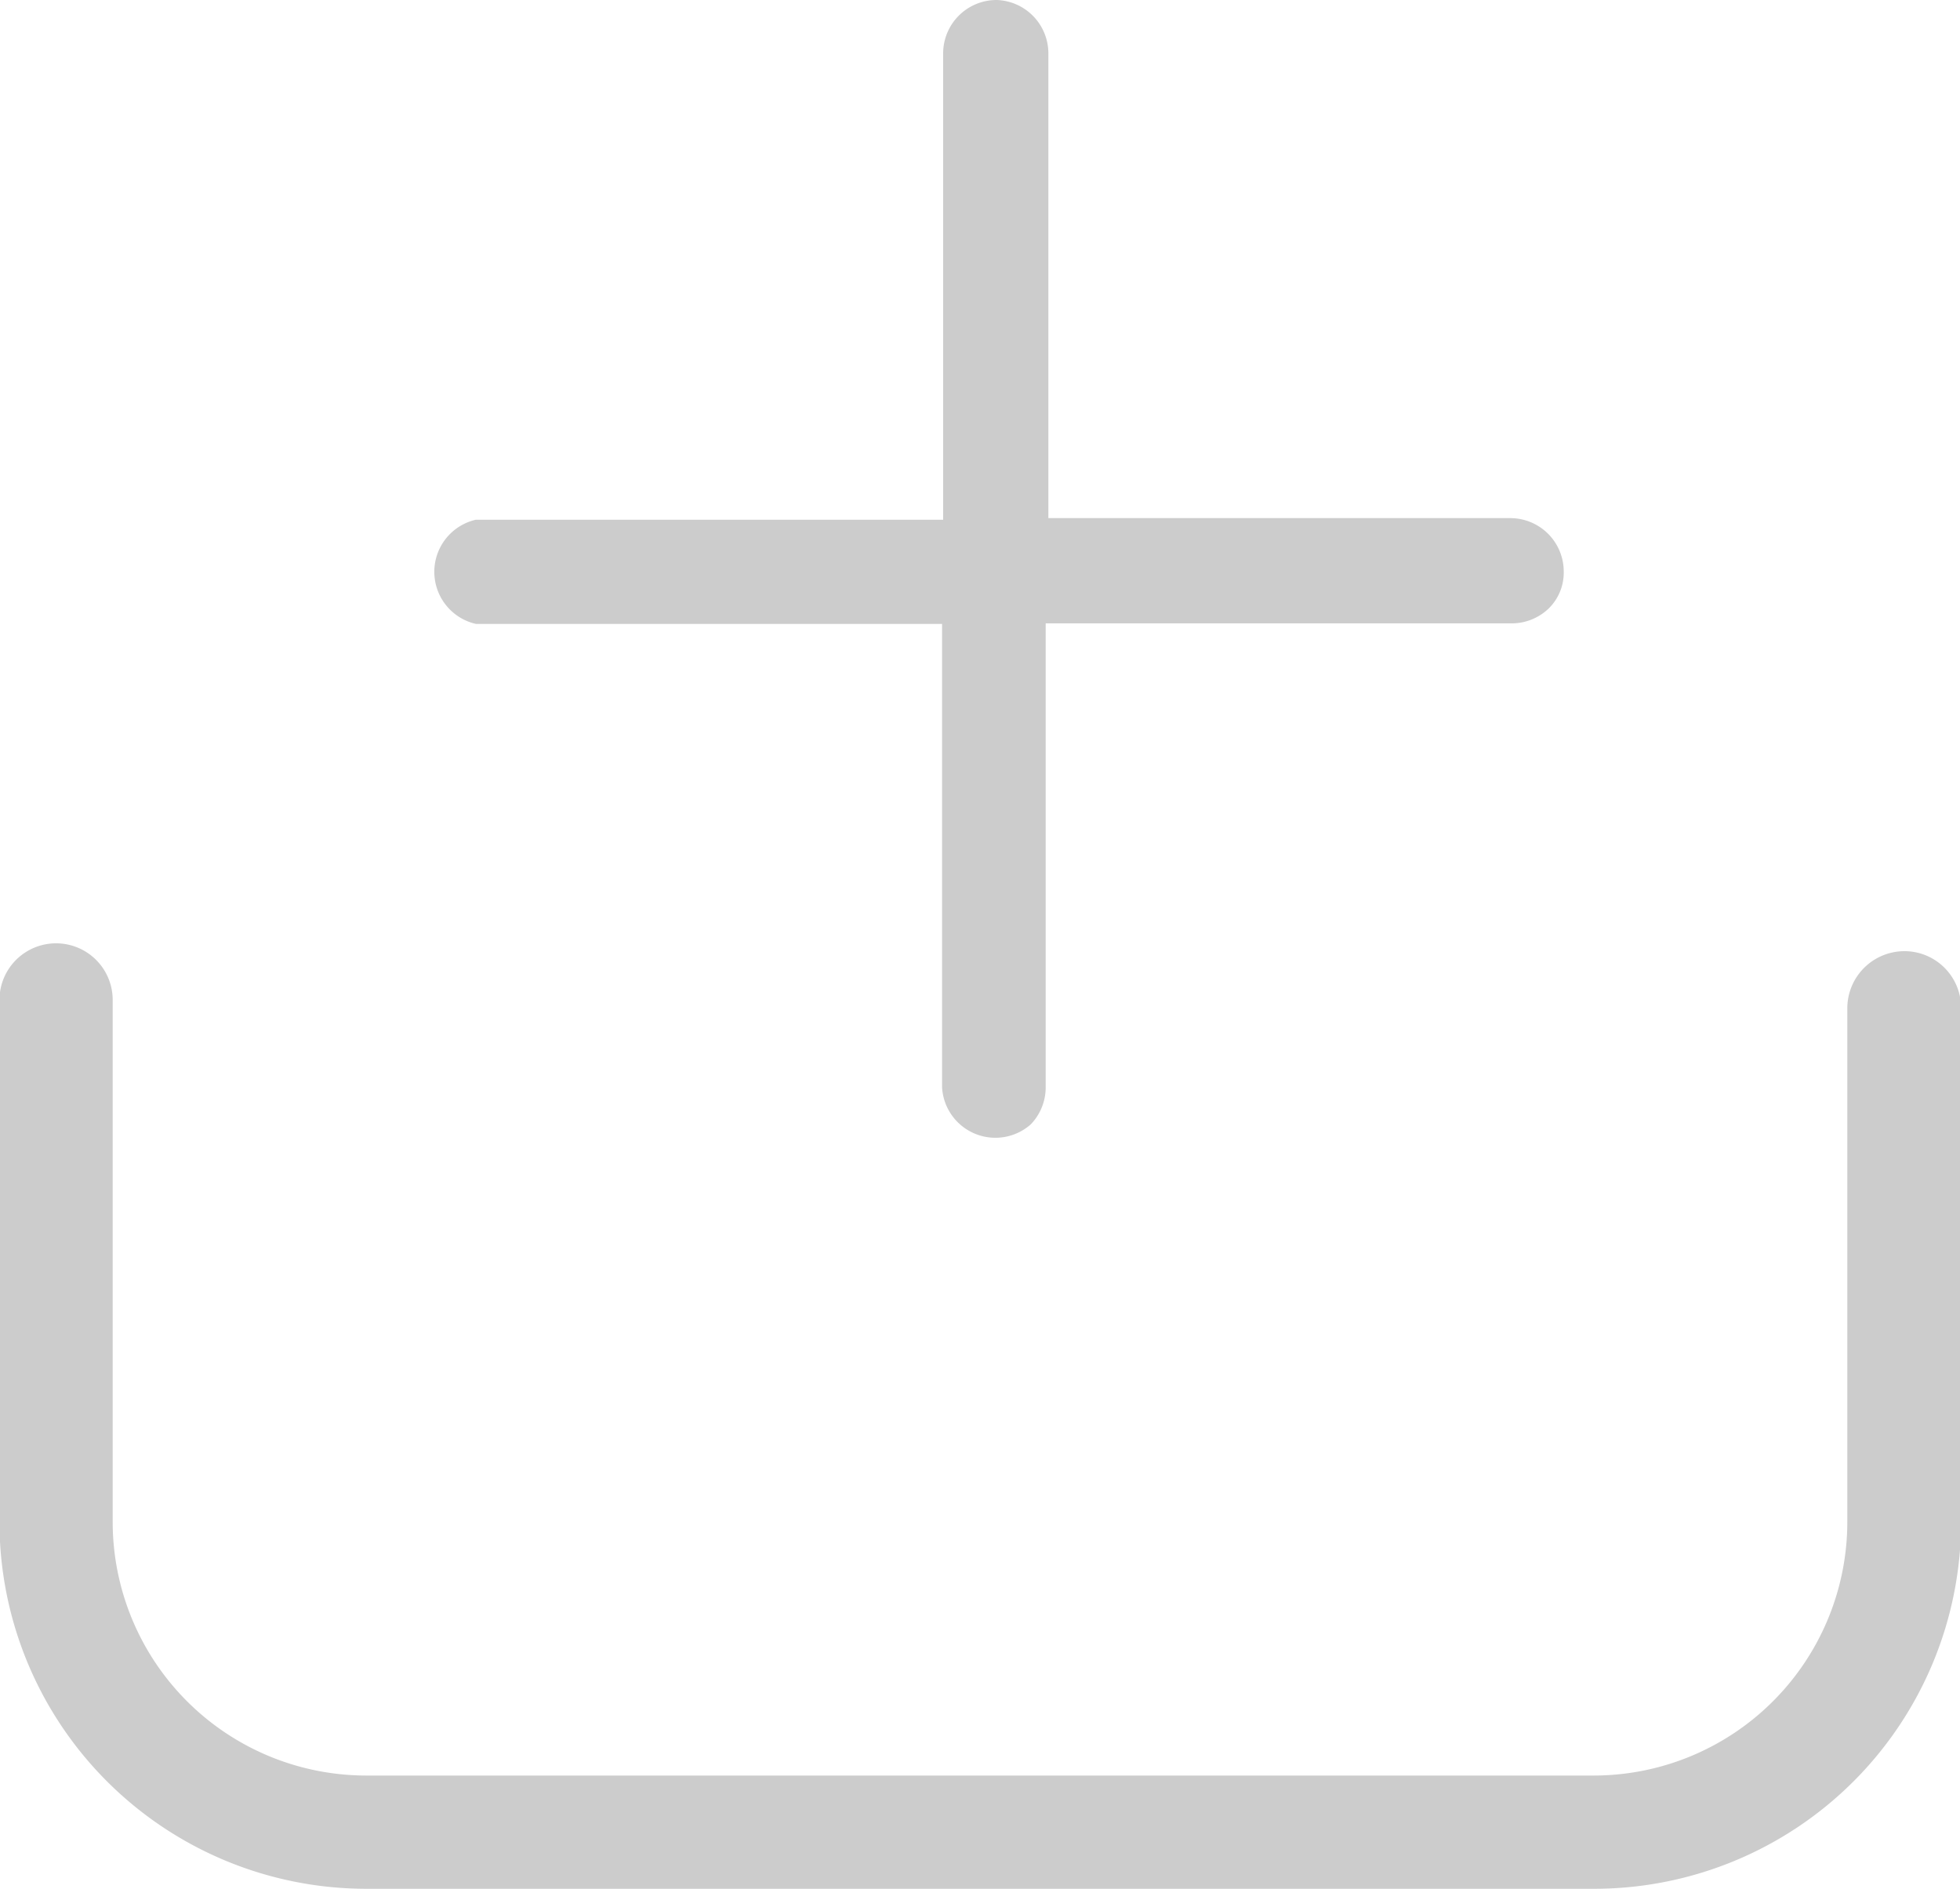 <svg id="Capa_1" data-name="Capa 1" xmlns="http://www.w3.org/2000/svg" viewBox="0 0 36.7 35.36"><defs><style>.cls-1{fill:#ccc;}</style></defs><title>COM_Add_Icon</title><path class="cls-1" d="M40.53,24.47a1.07,1.07,0,0,0-.85,1.05v9.62a4.75,4.75,0,0,1-4.74,4.74h-23A4.75,4.75,0,0,1,7.2,35.14V25.36a1.06,1.06,0,1,0-2.12,0v9.79A6.87,6.87,0,0,0,11.95,42h23a6.87,6.87,0,0,0,6.86-6.86V25.51A1.06,1.06,0,0,0,40.53,24.47Z" transform="translate(-5.09 -6.64)"/><path class="cls-1" d="M23.75,6.64a1,1,0,0,0-1,1v8.73H14a1,1,0,0,0,0,1.95h8.73V27a1,1,0,0,0,1.66.69,1,1,0,0,0,.28-.69V18.31h8.73a1,1,0,0,0,.69-.28.94.94,0,0,0,.28-.69,1,1,0,0,0-1-1H24.72V7.62A1,1,0,0,0,23.75,6.64Z" transform="translate(-5.09 -6.64)"/></svg>